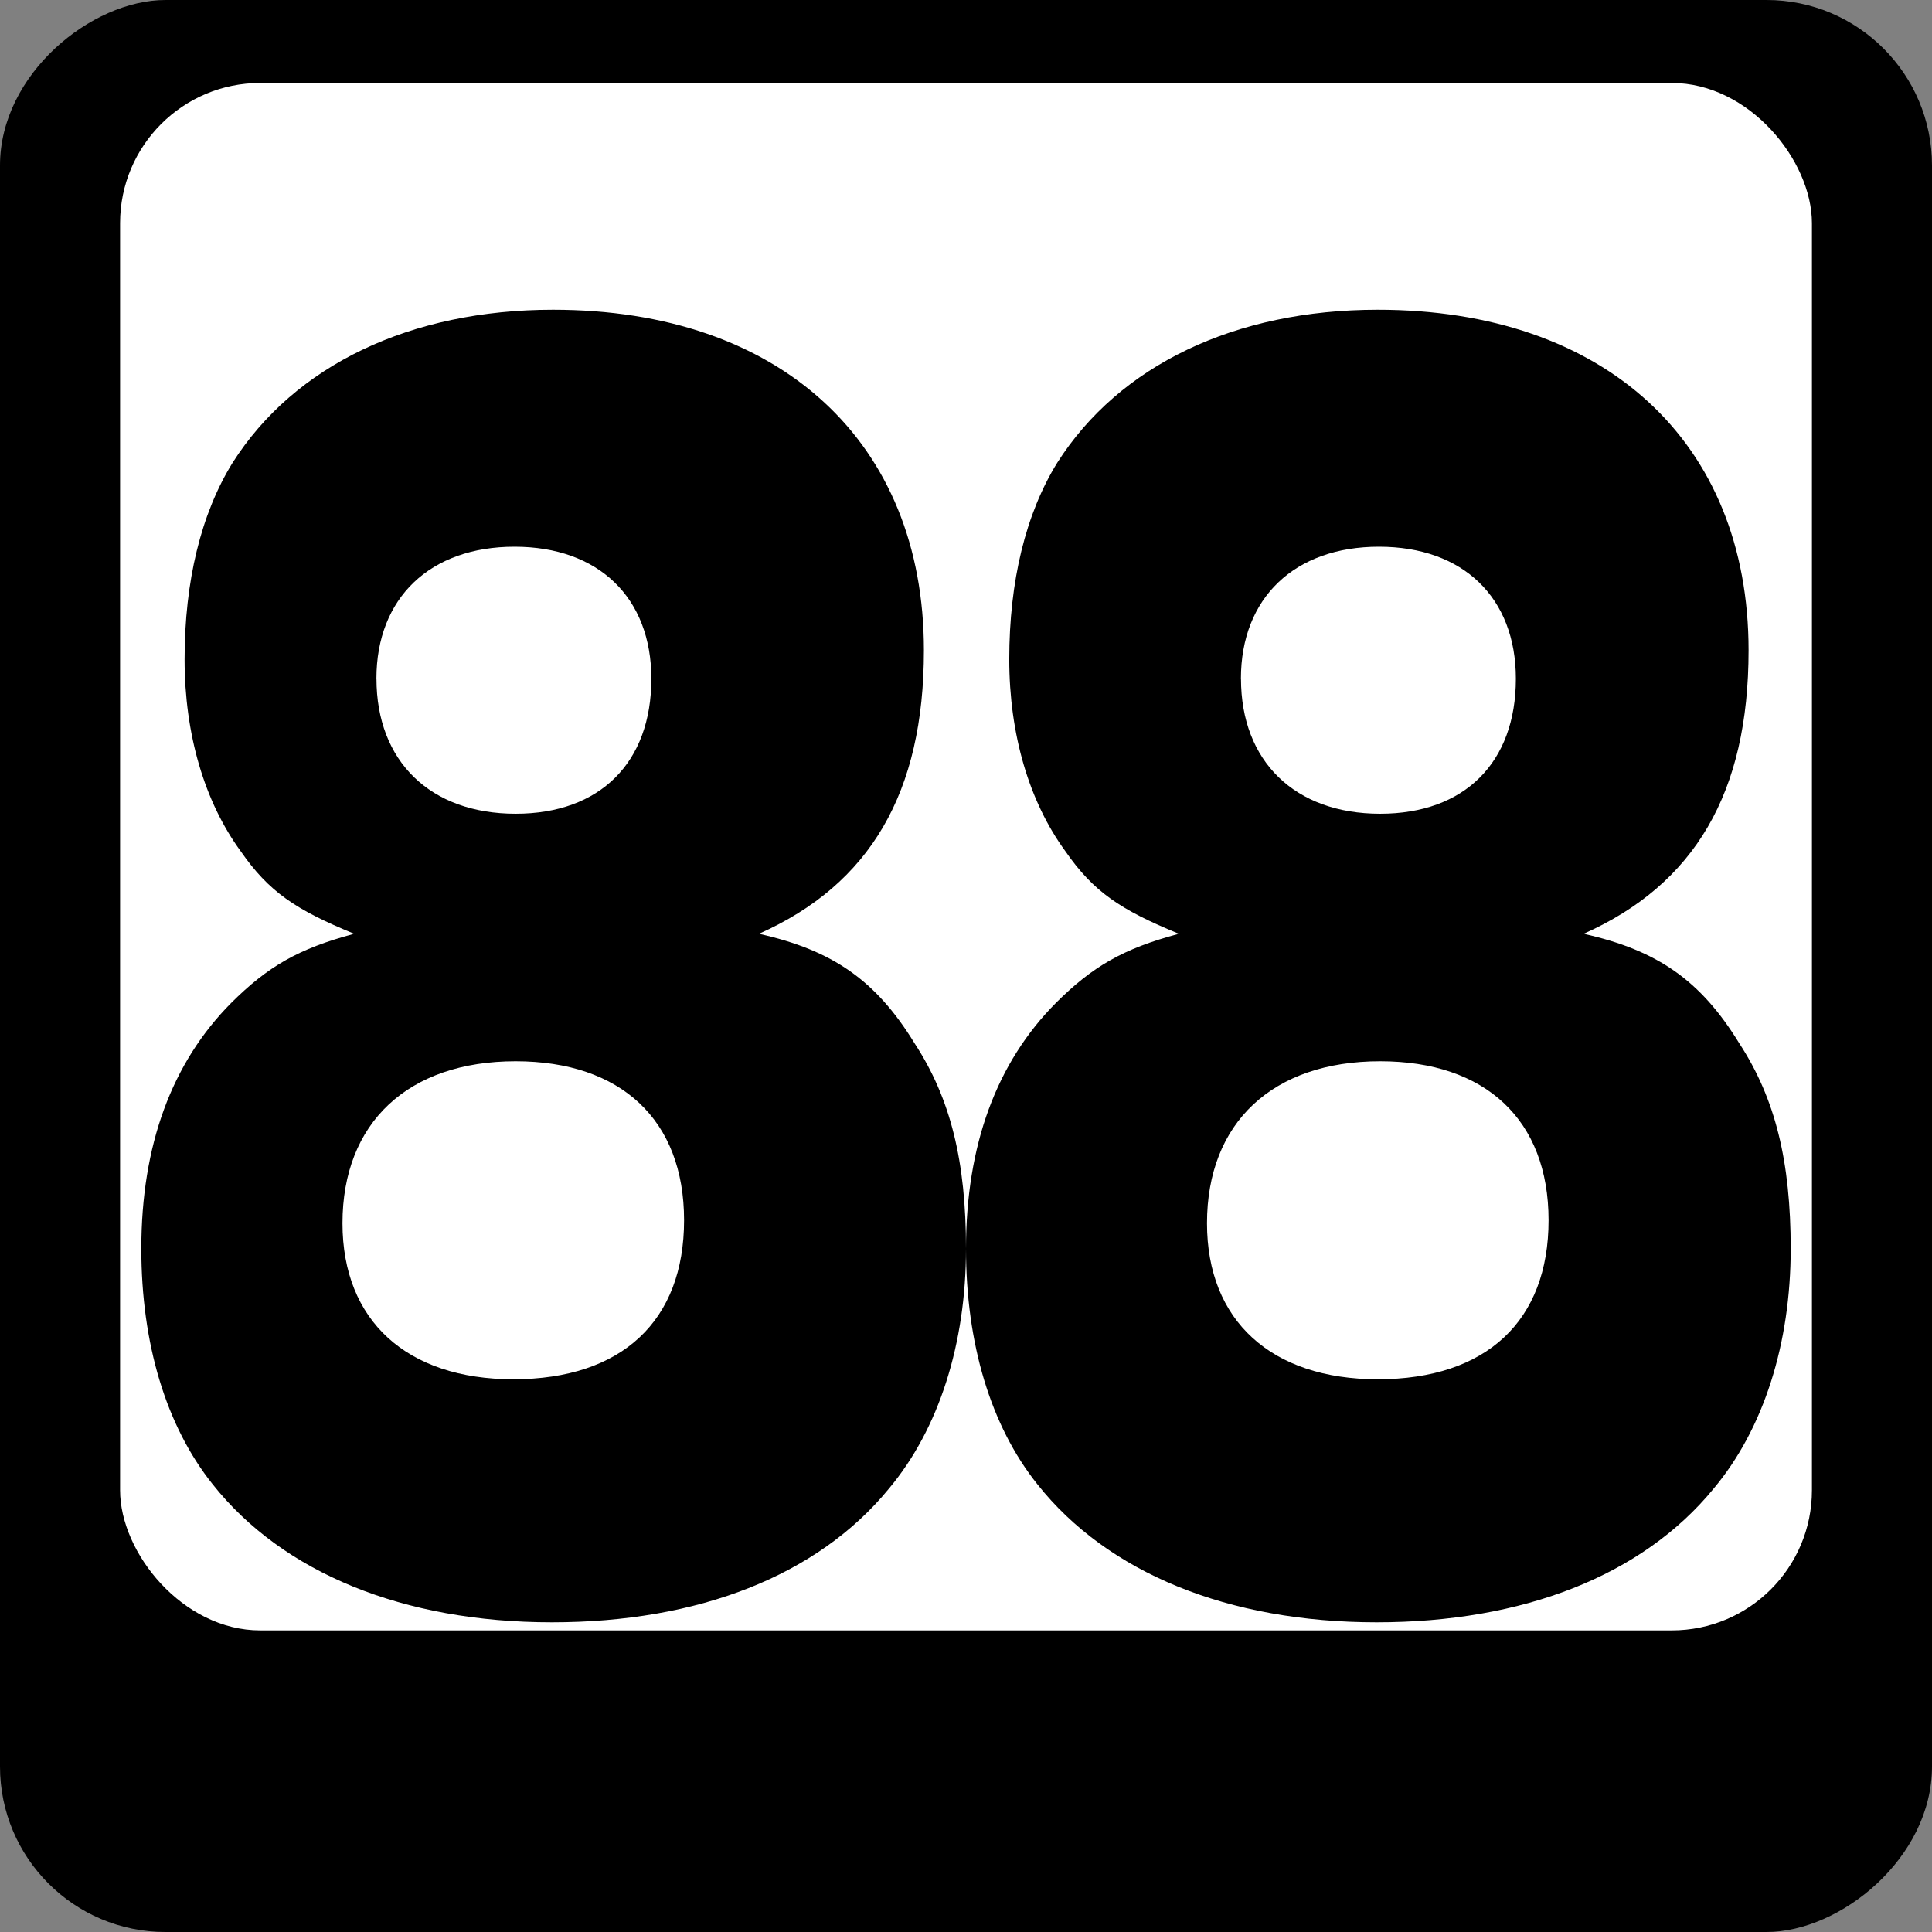 <svg id="레이어_1" data-name="레이어 1" xmlns="http://www.w3.org/2000/svg" viewBox="0 0 1080 1080"><rect x="0" y="0" width="1080" height="1080" fill="#808080" stroke="none"/><defs><style>.cls-1{fill:#fff;}</style></defs><rect width="1080" height="1080" rx="92.51" transform="translate(1080) rotate(90)"/><rect class="cls-1" x="67.13" y="46.38" width="945.75" height="865.02" rx="78.34"/><path d="M511.23,583.18c20.27,31,28.77,66.25,28.77,114.88,0,52.83-15,100.64-43.16,134.18C457,880.87,390.25,906.88,308.52,906.88c-83,0-150.41-27.68-189.64-77.16C92.73,797,79,750.89,79,698.06c0-57.86,17-104,50.35-137.52C149.61,540.42,166.61,530.35,198,522c-32.69-13.42-47.73-23.48-63.42-46.13-20.27-27.67-31.39-65.41-31.39-107.33,0-43.61,9.16-81.34,26.82-109.85,34.66-54.51,99.39-85.54,179.17-85.54,126.86,0,207.29,73.8,207.29,190.36,0,79.67-30.08,130.82-92.2,158.49C465.45,531.19,489.66,548,511.23,583.18ZM191.45,683.81c0,54.51,36,87.21,95.47,87.21,60.82,0,95.48-32.7,95.48-88.88s-35.31-88.89-94.17-88.89C228.07,593.25,191.45,627.63,191.45,683.81Zm19-304.4c0,46.12,30.08,75.48,77.81,75.48,47.09,0,75.85-28.51,75.85-75.48,0-45.28-29.42-73.8-76.5-73.8S210.42,334.12,210.42,379.41Z"/><path d="M972.24,583.18c20.27,31,28.77,66.25,28.77,114.88,0,52.83-15,100.64-43.16,134.18C918,880.87,851.26,906.88,769.53,906.88c-83,0-150.4-27.68-189.63-77.16C553.74,797,540,750.89,540,698.06c0-57.86,17-104,50.35-137.52C610.62,540.42,627.62,530.35,659,522c-32.7-13.42-47.74-23.48-63.43-46.13-20.27-27.67-31.39-65.41-31.39-107.33,0-43.61,9.16-81.34,26.82-109.85,34.66-54.51,99.39-85.54,179.17-85.54,126.86,0,207.29,73.8,207.29,190.36,0,79.67-30.08,130.82-92.2,158.49C926.47,531.19,950.67,548,972.24,583.18ZM674.72,683.81c0,54.51,36,87.21,95.47,87.21,60.81,0,95.47-32.7,95.47-88.88s-35.31-88.89-94.16-88.89C711.34,593.25,674.72,627.63,674.72,683.81Zm19-304.4c0,46.12,30.08,75.48,77.81,75.48,47.09,0,75.85-28.51,75.85-75.48,0-45.28-29.42-73.8-76.51-73.8S693.68,334.12,693.68,379.41Z"/></svg>